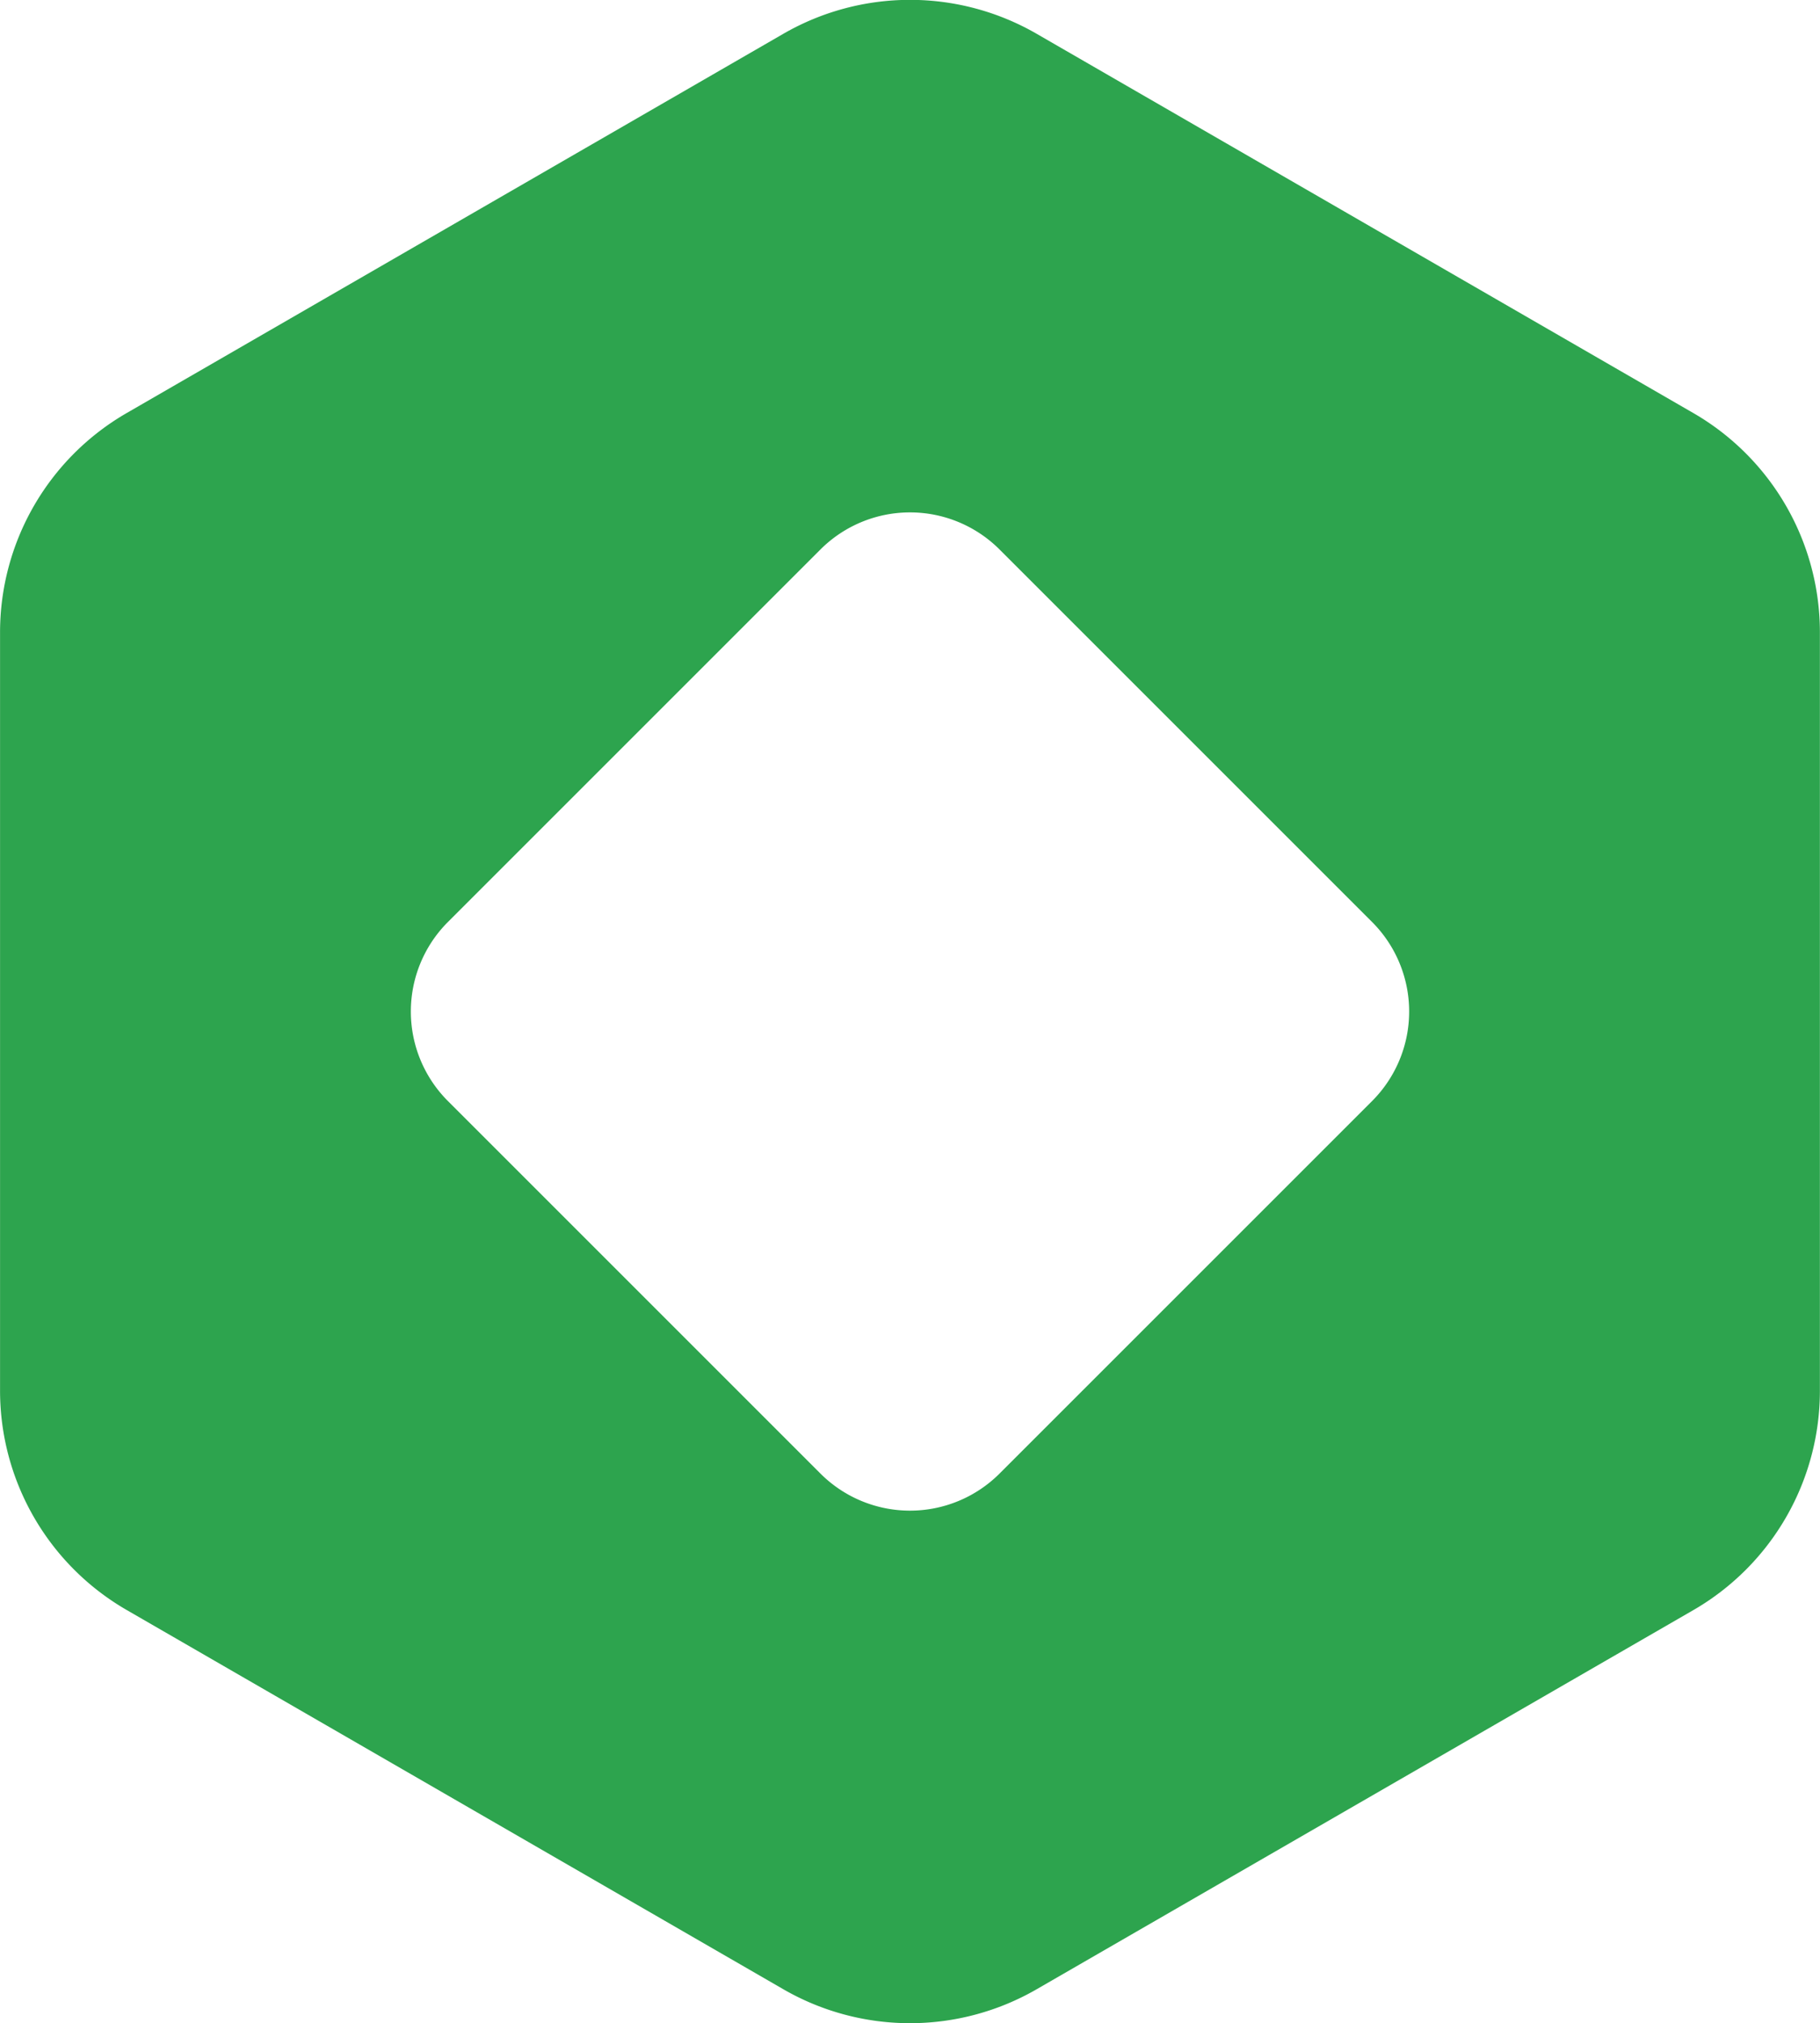 <svg xmlns="http://www.w3.org/2000/svg" viewBox="0 0 359.24 399.34"><defs><style>.cls-1{fill:#2da44e;}</style></defs><g id="MG_Cristal" data-name="MG Cristal"><g id="Camada_49" data-name="Camada 49"><path class="cls-1" d="M404.61,131.86,275,57a50,50,0,0,0-50,0L95.39,131.86a50,50,0,0,0-25,43.31V324.83a50,50,0,0,0,25,43.31L225,443a50,50,0,0,0,50,0l129.6-74.83a50,50,0,0,0,25-43.31V175.17A50,50,0,0,0,404.61,131.86ZM341.24,267.64l-73.6,73.6a25,25,0,0,1-35.28,0l-73.6-73.6a25,25,0,0,1,0-35.28l73.6-73.6a25,25,0,0,1,35.28,0l73.6,73.6A25,25,0,0,1,341.24,267.64Z" transform="translate(-70.38 -50.33)"/></g></g></svg>